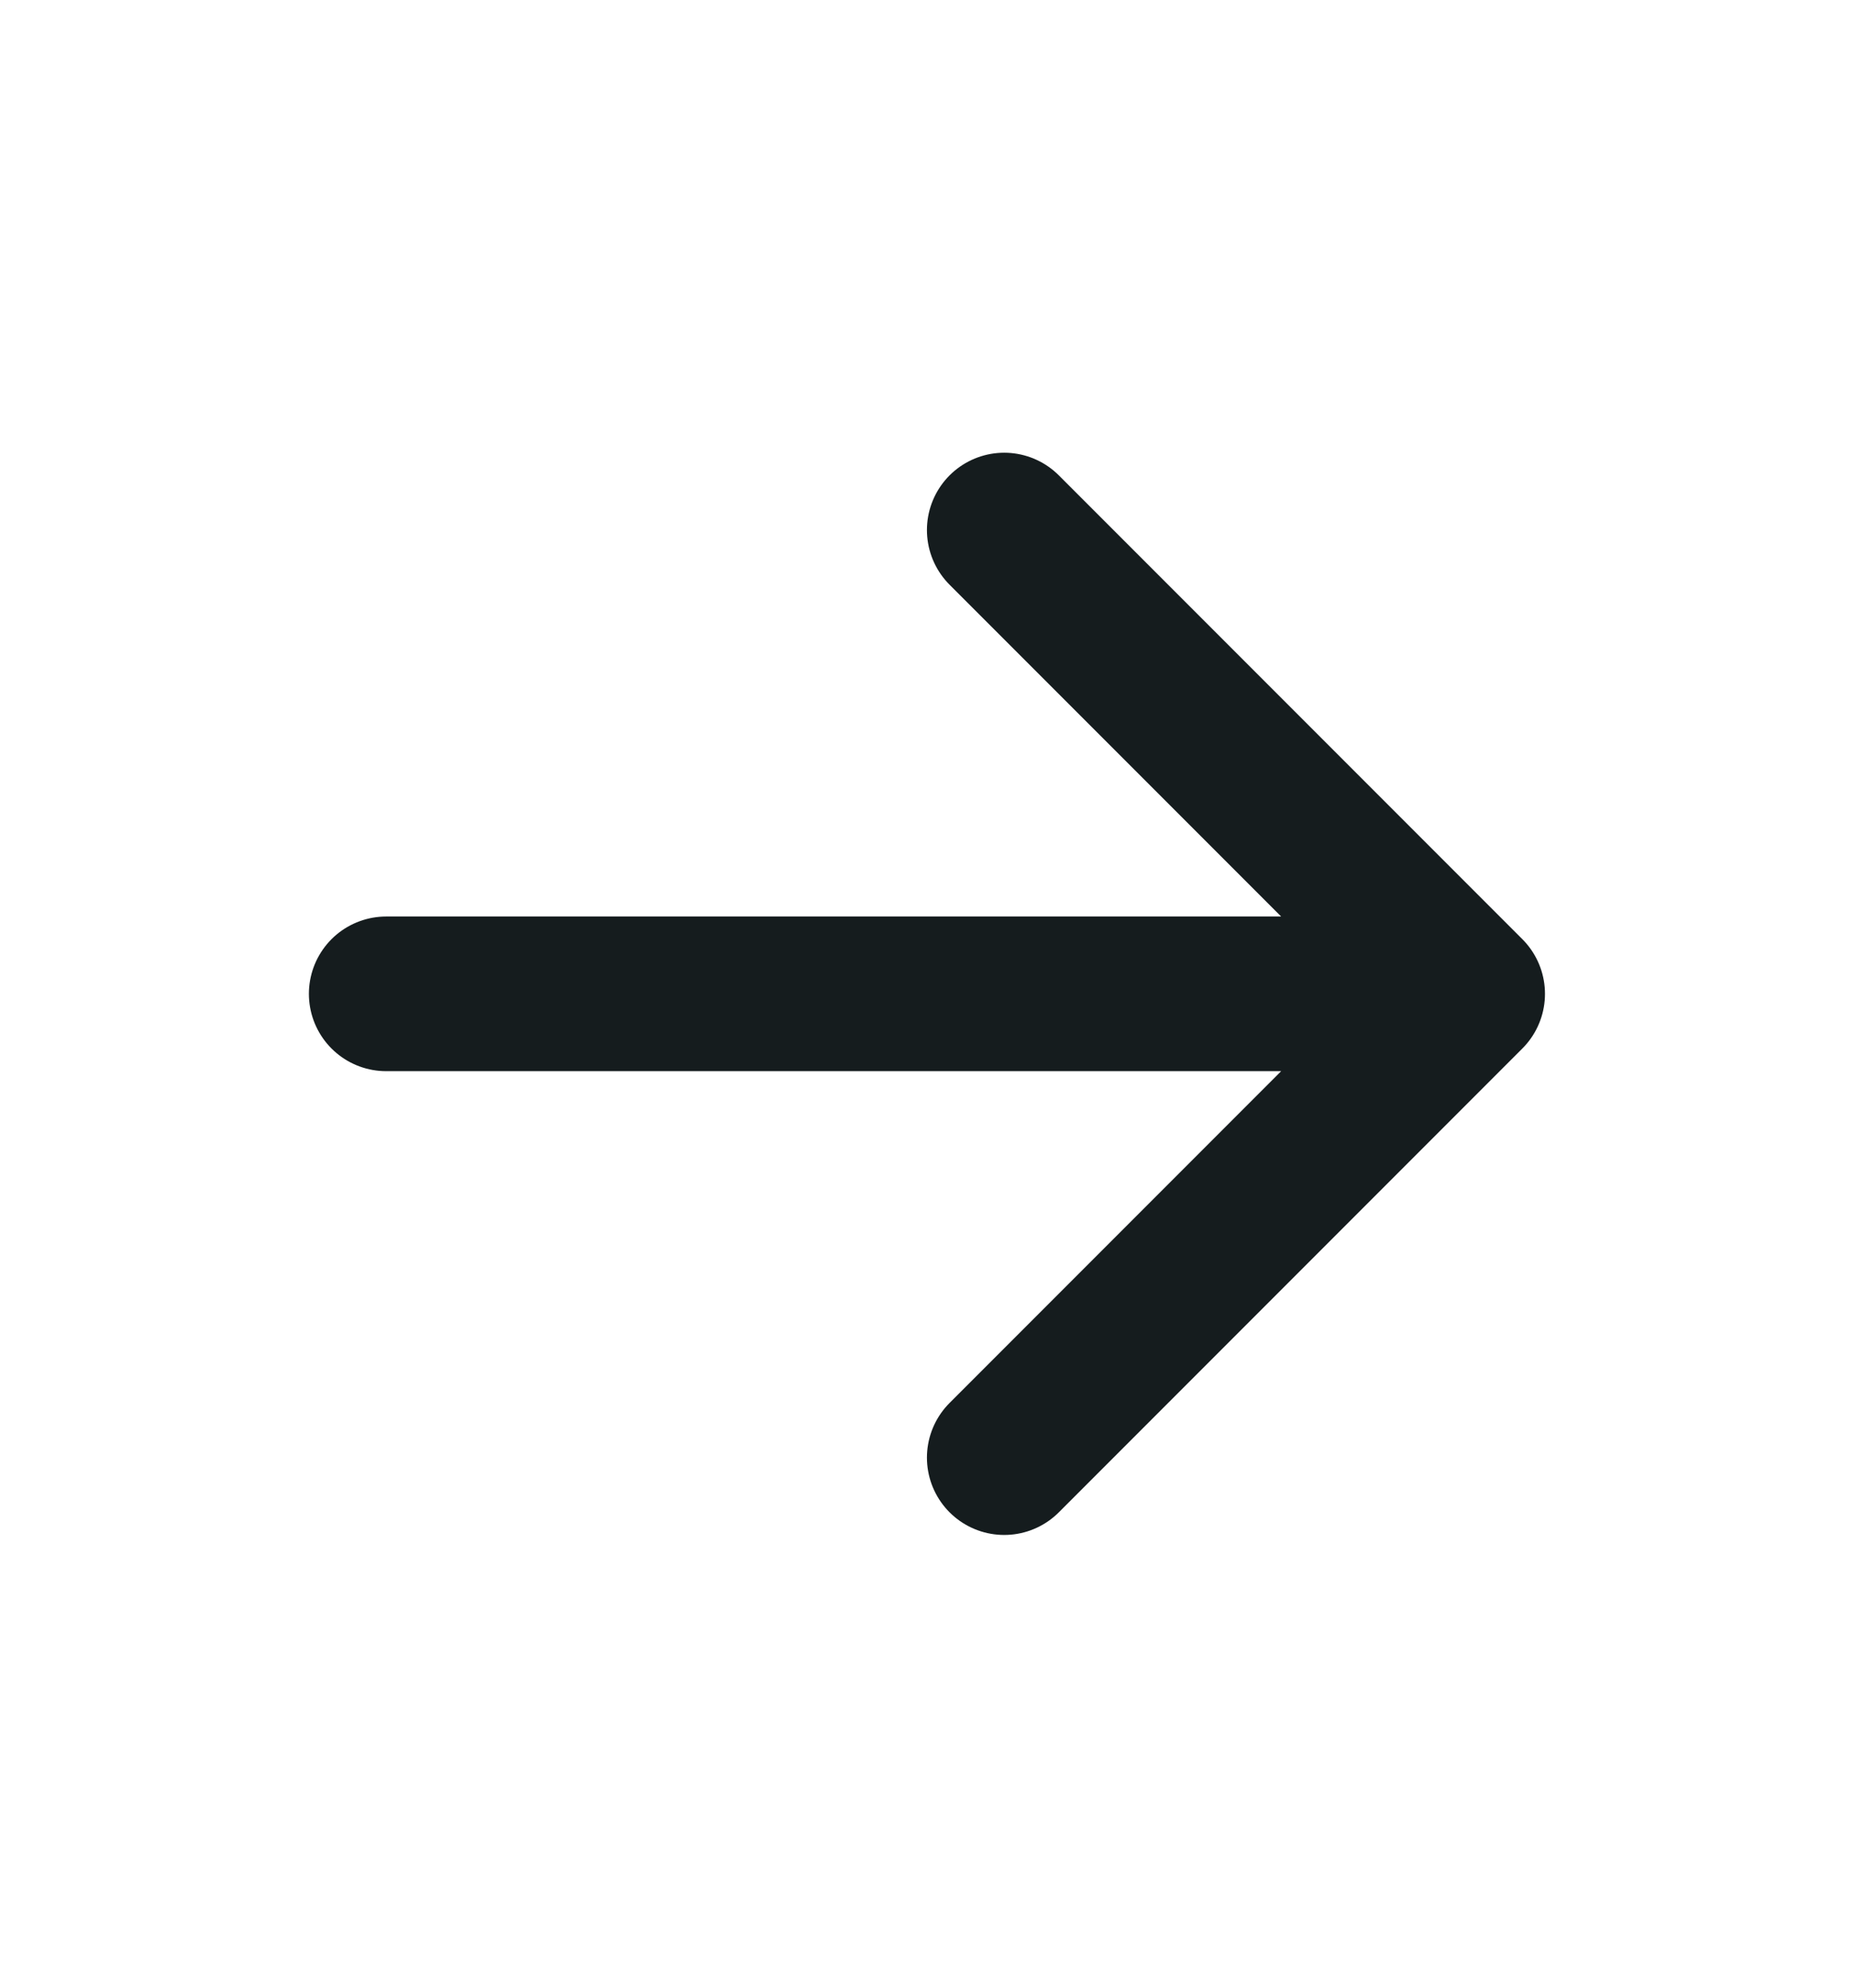 <svg width="14" height="15" viewBox="0 0 14 15" fill="none" xmlns="http://www.w3.org/2000/svg">
<path d="M11.083 7.5L2.916 7.5M11.083 7.5L7.583 4M11.083 7.5L7.583 11" stroke="#151C1E" stroke-width="1.167" stroke-linecap="round" stroke-linejoin="round"/>
</svg>
